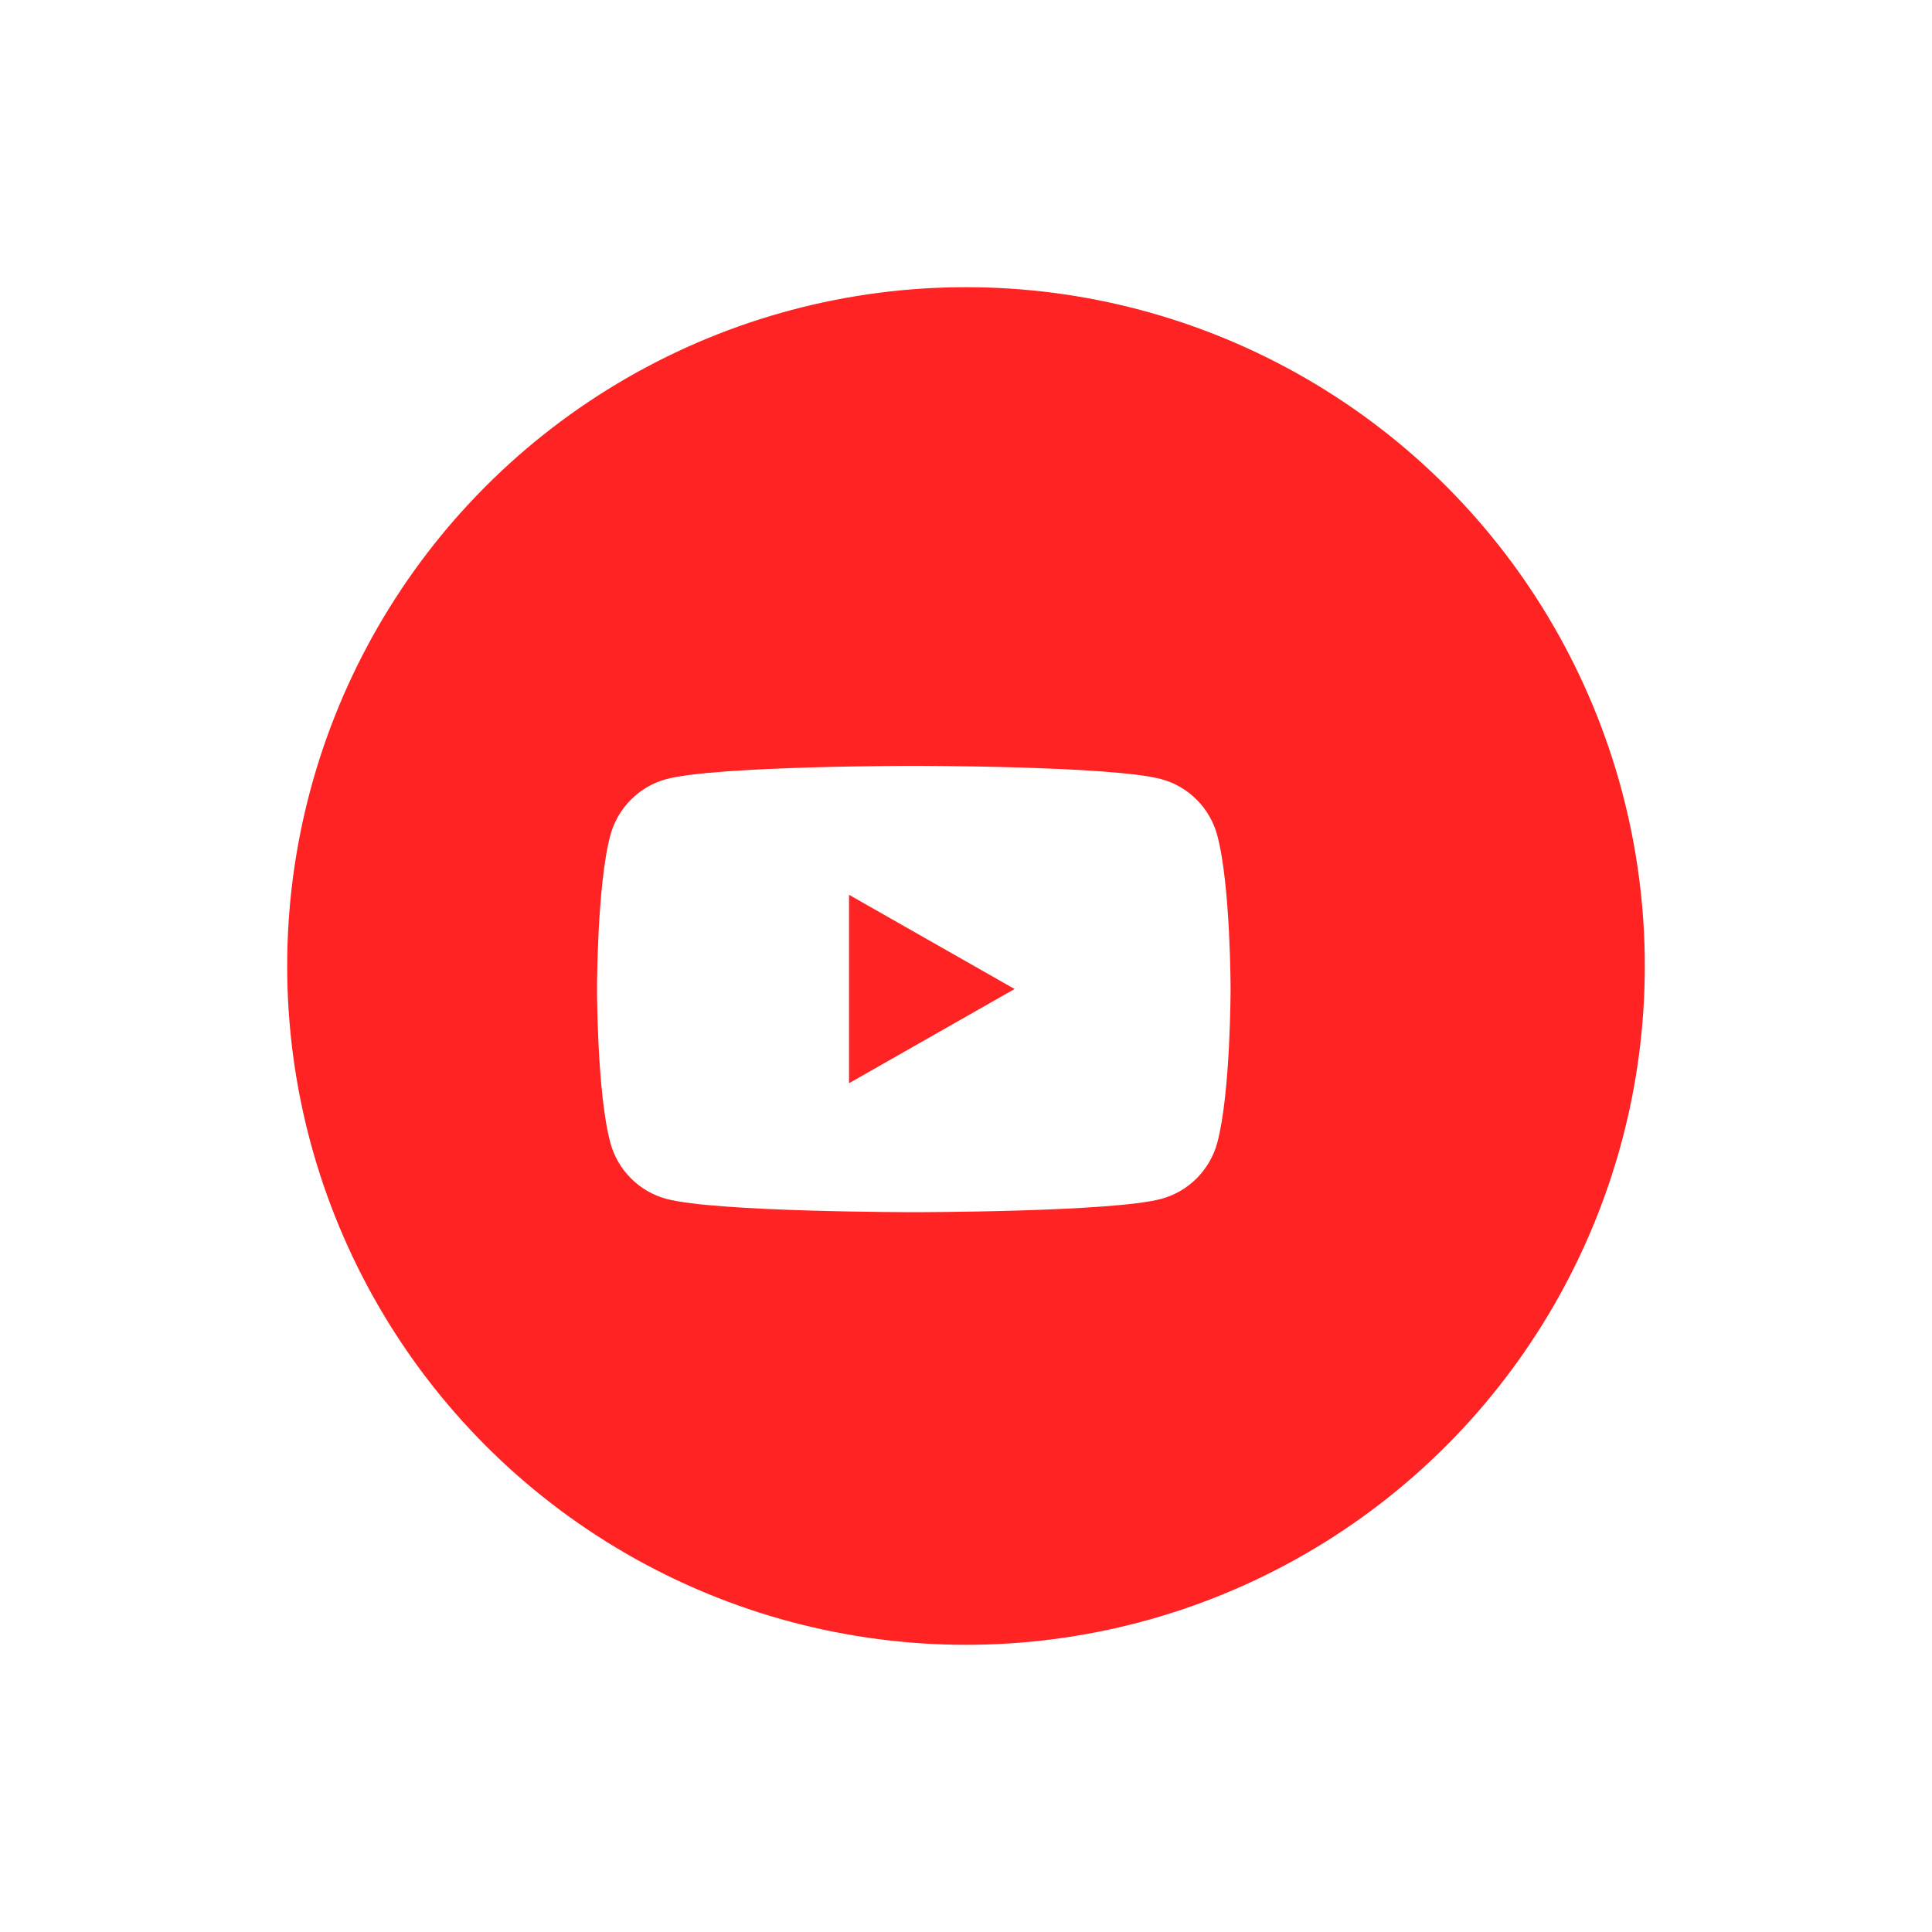 <svg width="74" height="74" viewBox="0 0 74 74" fill="none" xmlns="http://www.w3.org/2000/svg">
<g filter="url(#filter0_d_290_176)">
<circle cx="35" cy="34" r="26" fill="#FF2323"/>
</g>
<g filter="url(#filter1_d_290_176)">
<path d="M46.626 28.003C46.347 26.952 45.525 26.124 44.481 25.843C42.589 25.333 35.001 25.333 35.001 25.333C35.001 25.333 27.412 25.333 25.519 25.843C24.476 26.124 23.654 26.951 23.375 28.003C22.867 29.907 22.867 33.881 22.867 33.881C22.867 33.881 22.867 37.855 23.375 39.76C23.654 40.81 24.476 41.638 25.52 41.919C27.412 42.429 35.001 42.429 35.001 42.429C35.001 42.429 42.589 42.429 44.482 41.919C45.525 41.638 46.347 40.811 46.627 39.76C47.134 37.855 47.134 33.881 47.134 33.881C47.134 33.881 47.134 29.907 46.626 28.003ZM32.519 37.49V30.273L38.861 33.881L32.519 37.49Z" fill="white"/>
</g>
<defs>
<filter id="filter0_d_290_176" x="0" y="0" width="74" height="74" filterUnits="userSpaceOnUse" color-interpolation-filters="sRGB">
<feFlood flood-opacity="0" result="BackgroundImageFix"/>
<feColorMatrix in="SourceAlpha" type="matrix" values="0 0 0 0 0 0 0 0 0 0 0 0 0 0 0 0 0 0 127 0" result="hardAlpha"/>
<feOffset dx="2" dy="3"/>
<feGaussianBlur stdDeviation="5.5"/>
<feComposite in2="hardAlpha" operator="out"/>
<feColorMatrix type="matrix" values="0 0 0 0 0 0 0 0 0 0 0 0 0 0 0 0 0 0 0.18 0"/>
<feBlend mode="normal" in2="BackgroundImageFix" result="effect1_dropShadow_290_176"/>
<feBlend mode="normal" in="SourceGraphic" in2="effect1_dropShadow_290_176" result="shape"/>
</filter>
<filter id="filter1_d_290_176" x="18.867" y="25.333" width="32.267" height="25.096" filterUnits="userSpaceOnUse" color-interpolation-filters="sRGB">
<feFlood flood-opacity="0" result="BackgroundImageFix"/>
<feColorMatrix in="SourceAlpha" type="matrix" values="0 0 0 0 0 0 0 0 0 0 0 0 0 0 0 0 0 0 127 0" result="hardAlpha"/>
<feOffset dy="4"/>
<feGaussianBlur stdDeviation="2"/>
<feComposite in2="hardAlpha" operator="out"/>
<feColorMatrix type="matrix" values="0 0 0 0 0 0 0 0 0 0 0 0 0 0 0 0 0 0 0.25 0"/>
<feBlend mode="normal" in2="BackgroundImageFix" result="effect1_dropShadow_290_176"/>
<feBlend mode="normal" in="SourceGraphic" in2="effect1_dropShadow_290_176" result="shape"/>
</filter>
</defs>
</svg>
